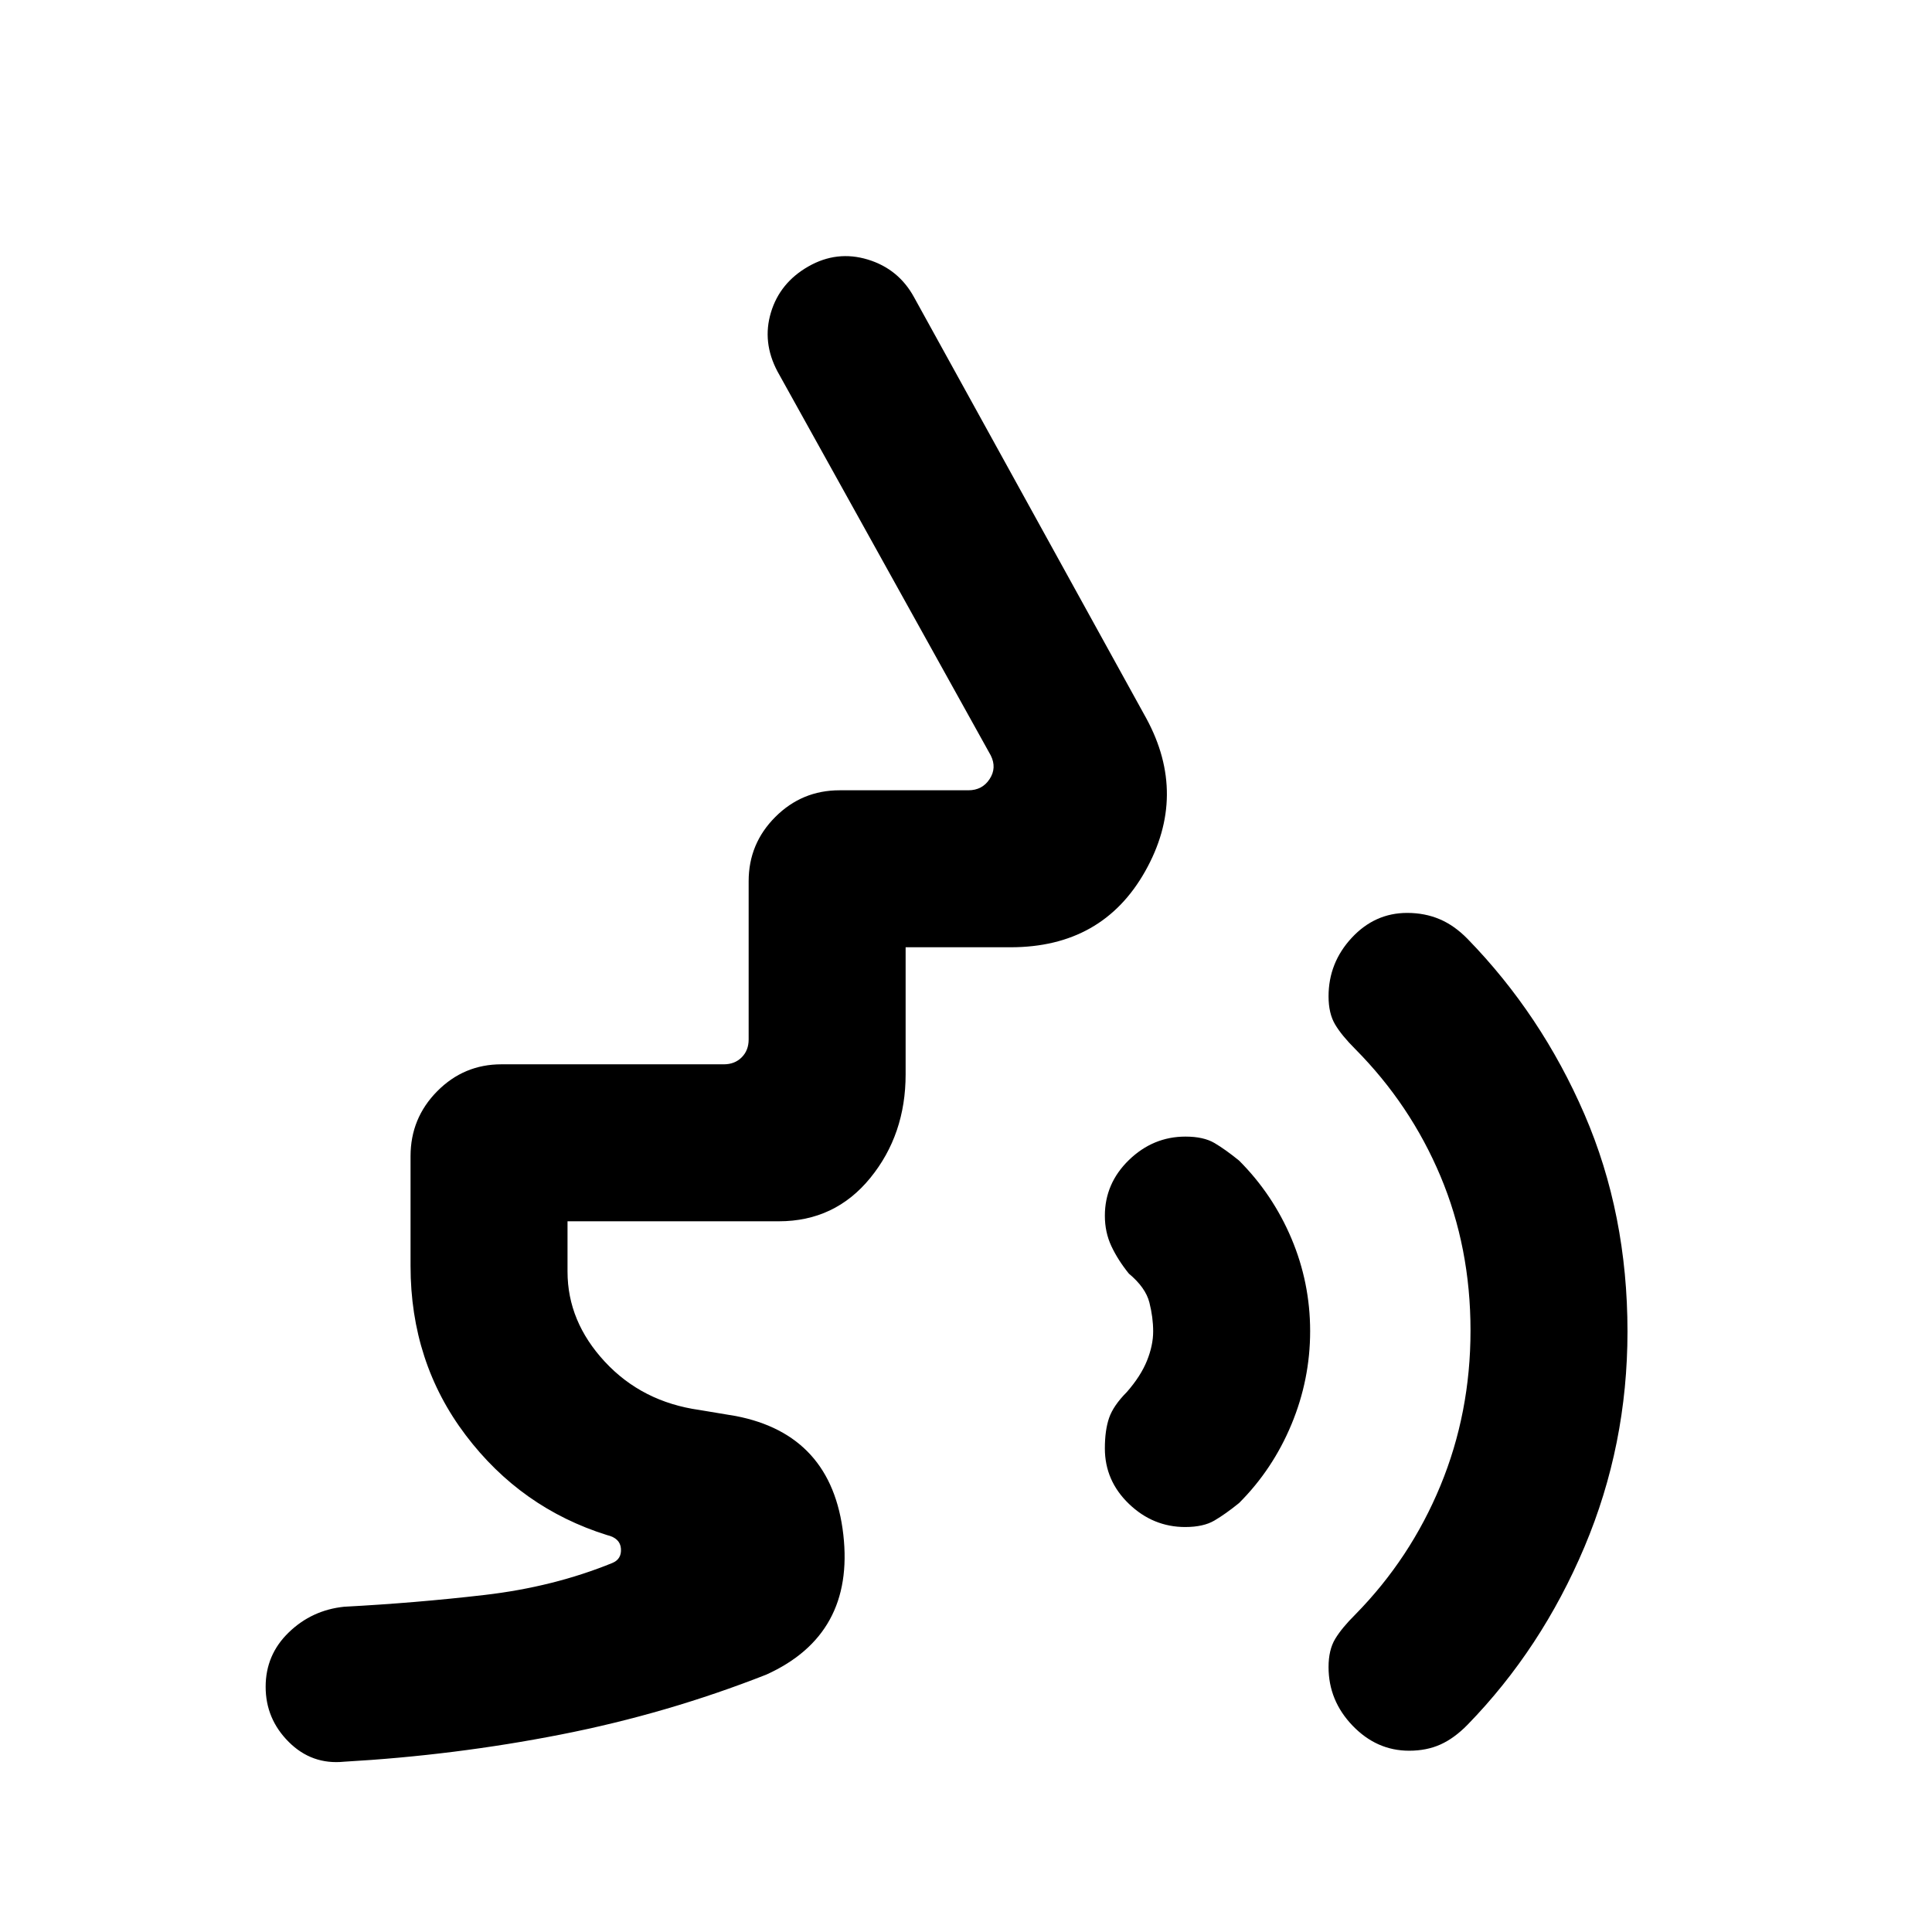 <svg xmlns="http://www.w3.org/2000/svg" height="20" viewBox="0 -960 960 960" width="20"><path d="M700.17-90.08q-16.09 0-28.05-12.42-11.97-12.43-11.97-29.14 0-8.51 3.27-13.96 3.27-5.45 10.04-12.17 27.36-27.85 42.3-64.04 14.93-36.18 14.93-77.06 0-41.21-14.93-76.71-14.94-35.51-42.3-63.11-6.77-6.75-10.04-12.24-3.27-5.49-3.27-13.99 0-16.67 11.5-29.07 11.49-12.39 27.57-12.39 8.72 0 16.08 3.1 7.36 3.1 13.93 9.82 36.69 37.69 58.08 87.15 21.38 49.46 21.38 107.92 0 56.39-21.38 107.04-21.39 50.66-58.08 88.35-6.58 6.72-13.46 9.82-6.87 3.1-15.6 3.1Zm-111.2-111.15q-16.04 0-28-11.5Q549-224.22 549-240.3q0-9.01 2.1-15.13 2.11-6.13 8.82-12.88 6.93-7.92 10-15.55 3.08-7.64 3.08-14.58 0-6.95-1.88-14.37-1.89-7.42-10.2-14.34-5.46-6.77-8.69-13.66-3.23-6.89-3.23-15.1 0-16.09 11.99-27.71 12-11.61 28.07-11.61 9.02 0 14.47 3.23 5.44 3.23 12.16 8.69 16.73 16.73 26.02 38.72 9.29 22 9.29 46.03 0 24.02-9.29 46.35-9.29 22.33-26.02 39.06-6.74 5.46-12.24 8.69-5.49 3.23-14.48 3.23ZM387-353.15H282v25q0 24.79 18.54 44.78 18.54 19.99 47.08 23.99l18 3q47.76 9.23 53.42 58.92 5.65 49.69-38.23 69.55-49.43 19.45-102.25 29.81T171-84.62q-16.07 1.62-27.53-9.83Q132-105.9 132-121.84q0-15.93 11.48-27.02 11.47-11.1 27.52-12.76 35.63-1.88 69.86-5.86 34.22-3.98 63.45-15.9 4.62-1.93 4.23-7.12-.38-5.19-6.92-6.73-42.77-13.39-70.2-49.62Q204-283.08 204-330.92v-54.6q0-18.87 13.25-32.25 13.24-13.38 31.91-13.38h110.53q5.39 0 8.85-3.46 3.46-3.47 3.46-8.85v-78.69q0-18.67 13.25-31.91 13.24-13.25 31.91-13.25h63.99q6.93 0 10.58-5.57 3.66-5.58.58-11.74l-106-190.84q-7.69-14.52-3.23-29.3 4.46-14.78 18.61-22.85 14.16-8.08 29.5-3.43 15.35 4.66 23.04 18.81L569.62-603q20.69 38.15-.58 75.92-21.26 37.77-66.89 37.77H450v63.16q0 29.9-17.55 51.45-17.55 21.55-45.45 21.55Z"/></svg>